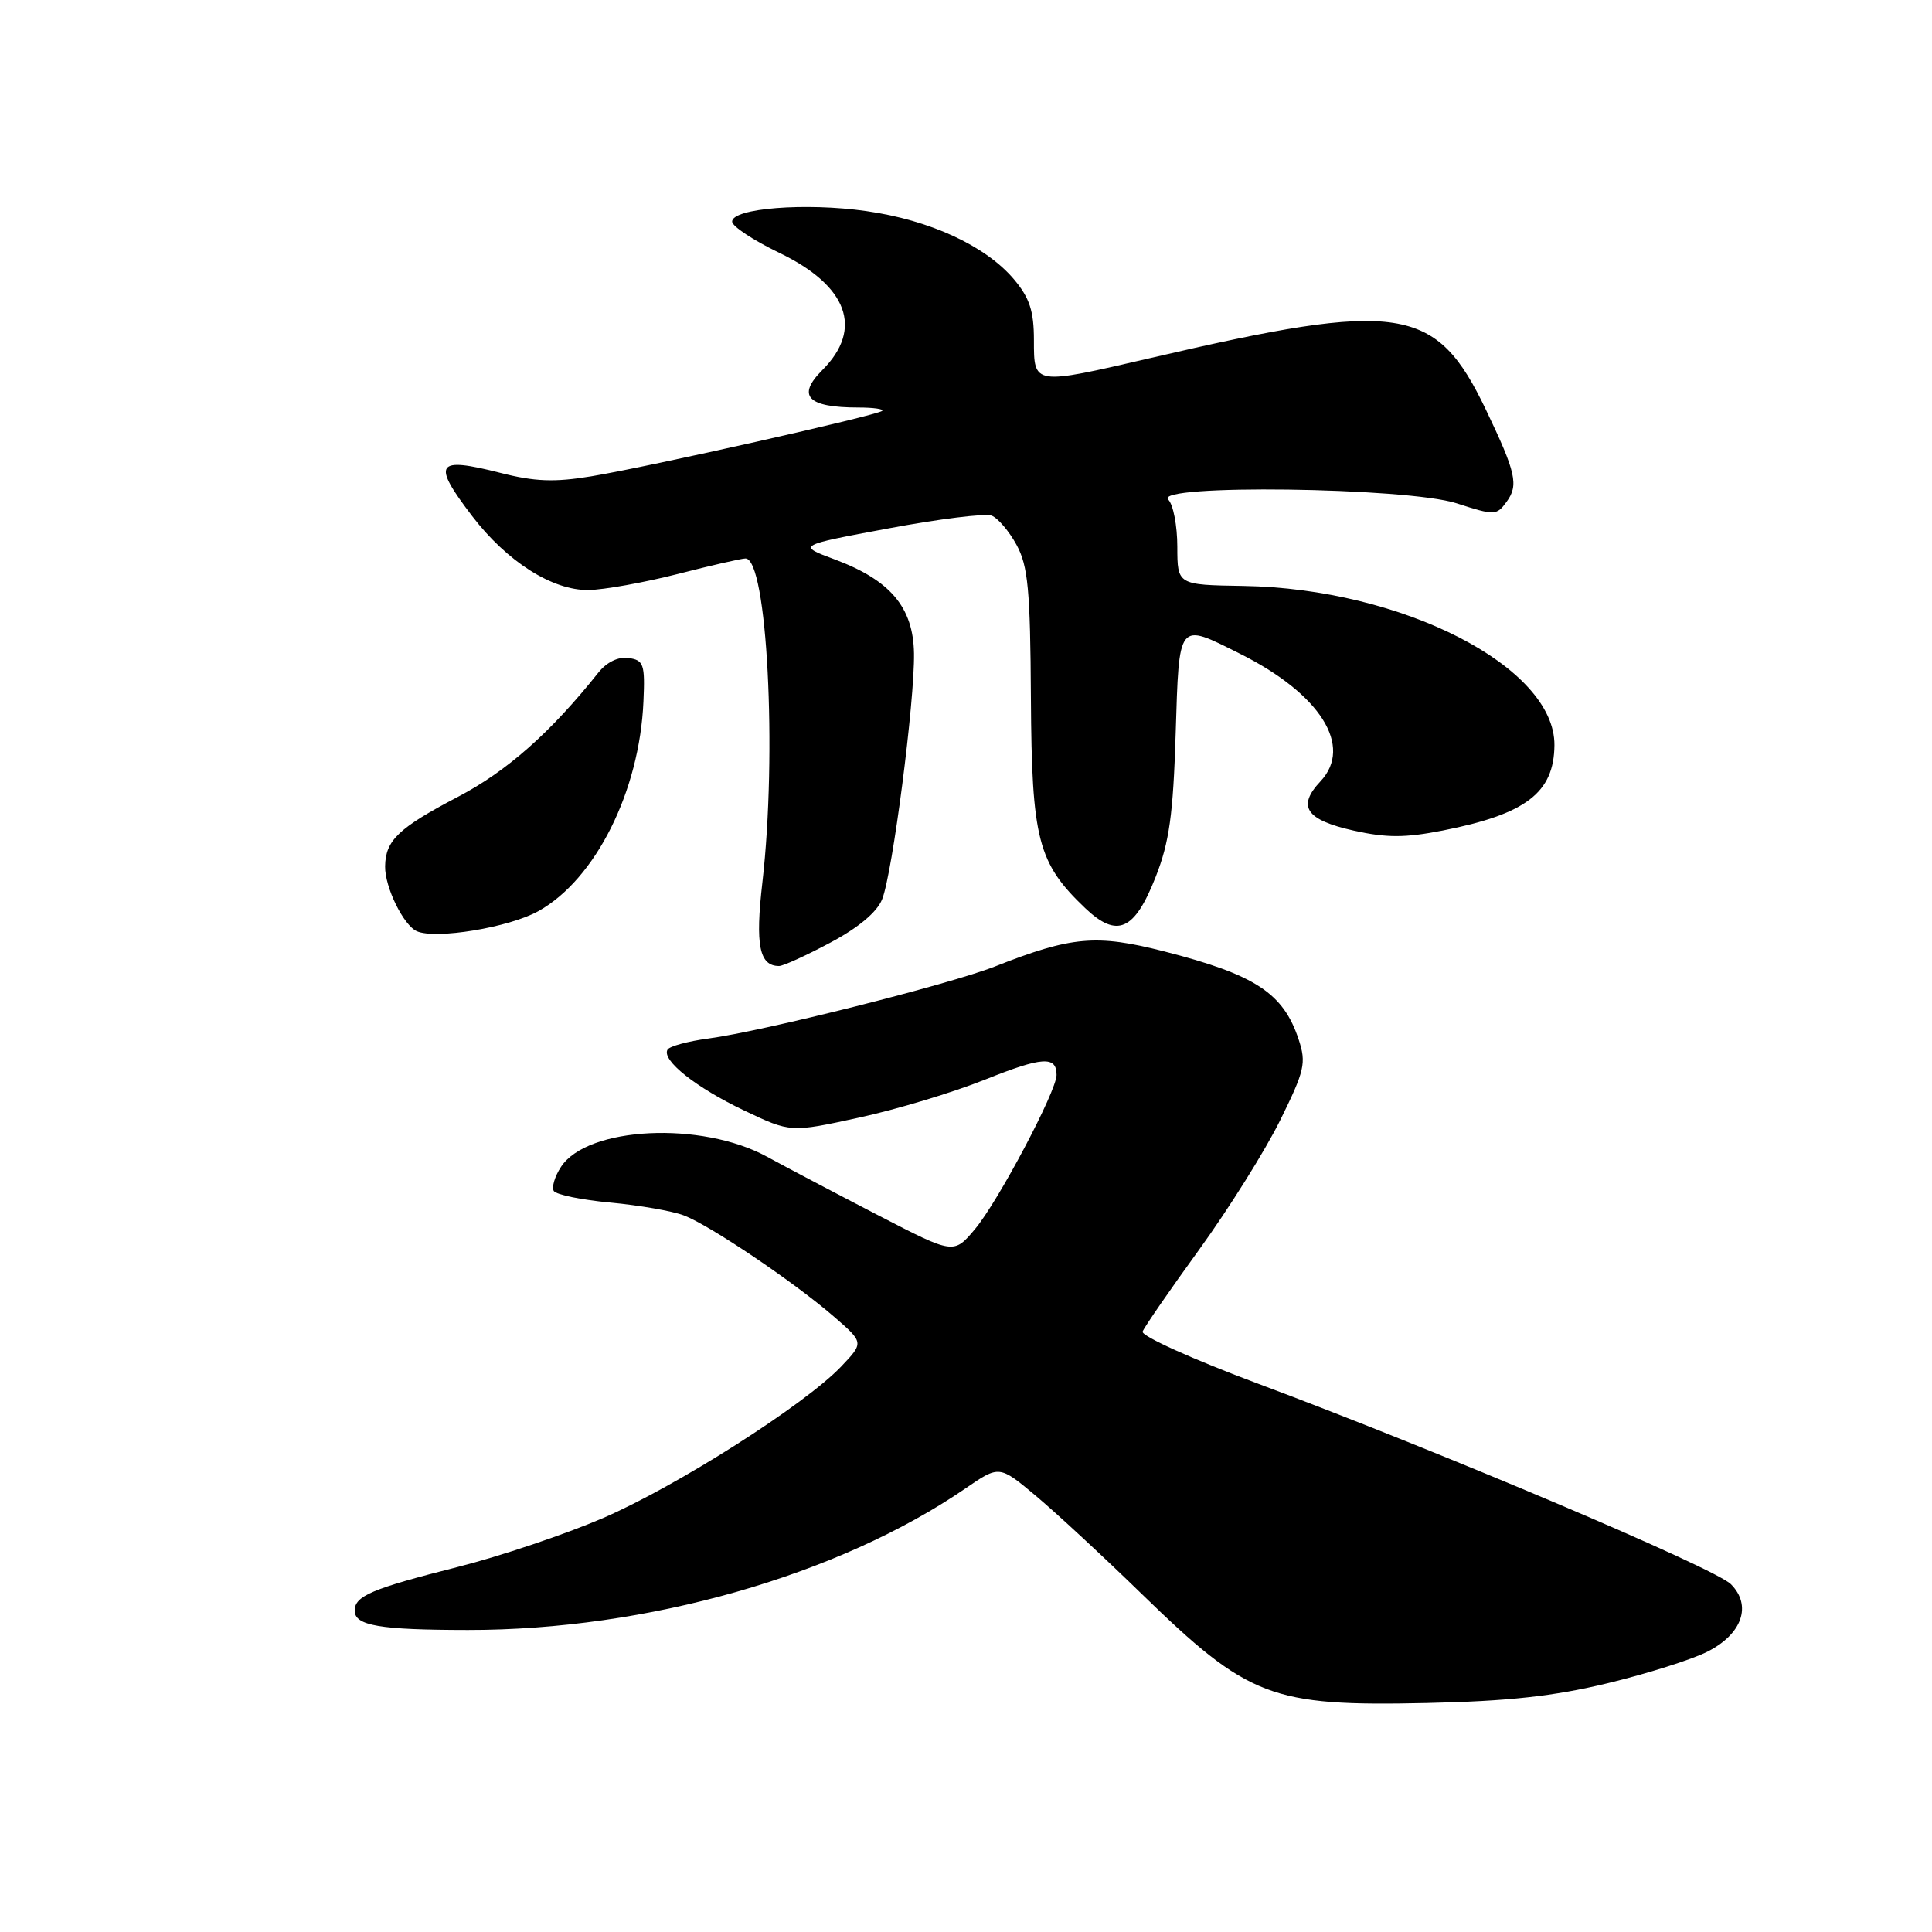 <?xml version="1.0" encoding="UTF-8" standalone="no"?>
<!DOCTYPE svg PUBLIC "-//W3C//DTD SVG 1.1//EN" "http://www.w3.org/Graphics/SVG/1.1/DTD/svg11.dtd" >
<svg xmlns="http://www.w3.org/2000/svg" xmlns:xlink="http://www.w3.org/1999/xlink" version="1.1" viewBox="0 0 256 256">
 <g >
 <path fill="currentColor"
d=" M 213.00 223.04 C 218.22 221.78 224.18 219.90 226.23 218.86 C 230.85 216.53 232.17 212.73 229.35 209.91 C 227.22 207.78 190.94 192.40 166.76 183.37 C 158.10 180.14 151.19 177.02 151.40 176.44 C 151.62 175.86 154.99 170.96 158.91 165.56 C 162.82 160.16 167.64 152.46 169.62 148.46 C 172.88 141.85 173.11 140.86 172.08 137.74 C 170.05 131.58 166.32 129.15 154.24 126.06 C 145.26 123.77 142.00 124.06 131.87 128.05 C 125.83 130.43 101.10 136.65 93.85 137.61 C 91.16 137.97 88.73 138.63 88.46 139.07 C 87.60 140.45 92.21 144.11 98.63 147.16 C 104.75 150.07 104.75 150.07 113.82 148.09 C 118.80 147.01 126.32 144.74 130.53 143.05 C 138.12 140.01 140.00 139.89 140.00 142.44 C 140.00 144.58 132.26 159.20 129.20 162.85 C 126.38 166.21 126.38 166.21 116.44 161.07 C 110.97 158.24 104.31 154.73 101.63 153.27 C 92.95 148.53 77.84 149.27 74.34 154.61 C 73.51 155.87 73.08 157.32 73.38 157.81 C 73.69 158.30 77.07 159.00 80.91 159.35 C 84.74 159.71 89.11 160.47 90.62 161.05 C 94.05 162.35 105.20 169.87 110.49 174.45 C 114.47 177.90 114.47 177.90 111.49 181.04 C 106.67 186.12 89.65 196.95 79.86 201.17 C 74.88 203.31 66.24 206.22 60.65 207.63 C 49.27 210.51 47.00 211.47 47.00 213.42 C 47.00 215.41 50.30 215.97 62.00 215.98 C 85.71 216.00 111.08 208.78 127.95 197.21 C 132.41 194.15 132.41 194.15 137.26 198.21 C 139.93 200.45 146.25 206.30 151.30 211.22 C 165.42 224.95 168.43 226.11 189.00 225.66 C 199.85 225.42 205.89 224.76 213.00 223.04 Z  M 110.03 124.90 C 113.75 122.92 116.22 120.86 116.89 119.15 C 118.27 115.70 121.21 92.92 121.11 86.57 C 121.01 80.47 117.98 76.88 110.62 74.13 C 105.62 72.27 105.62 72.27 117.75 70.01 C 124.43 68.76 130.56 68.00 131.39 68.32 C 132.22 68.64 133.71 70.38 134.70 72.20 C 136.22 74.99 136.52 78.13 136.60 92.50 C 136.71 111.28 137.51 114.35 143.81 120.35 C 148.03 124.35 150.33 123.33 153.13 116.20 C 154.94 111.61 155.45 107.93 155.78 97.25 C 156.25 82.18 156.02 82.48 164.28 86.61 C 174.95 91.93 179.34 98.88 174.97 103.53 C 171.83 106.87 173.03 108.64 179.37 110.06 C 183.72 111.03 186.17 111.03 191.17 110.05 C 202.20 107.88 205.91 105.04 205.97 98.75 C 206.06 88.37 185.78 77.98 164.75 77.64 C 156.01 77.50 156.01 77.50 156.00 72.45 C 156.00 69.67 155.46 66.86 154.80 66.20 C 152.73 64.13 186.42 64.57 193.01 66.69 C 198.05 68.32 198.30 68.31 199.63 66.49 C 201.25 64.28 200.88 62.63 196.90 54.31 C 190.27 40.46 185.60 39.73 152.50 47.43 C 136.89 51.05 137.00 51.07 137.00 45.08 C 137.00 41.22 136.43 39.48 134.37 37.03 C 130.63 32.59 123.25 29.17 114.79 27.97 C 106.76 26.82 96.99 27.59 97.01 29.37 C 97.02 29.99 99.83 31.85 103.26 33.50 C 112.33 37.86 114.43 43.57 108.97 49.03 C 105.53 52.47 106.99 54.00 113.75 54.00 C 115.72 54.00 117.14 54.20 116.90 54.44 C 116.30 55.03 86.01 61.85 78.31 63.12 C 73.46 63.92 70.85 63.82 66.31 62.66 C 57.74 60.48 57.18 61.33 62.57 68.39 C 67.17 74.41 73.21 78.25 77.99 78.18 C 80.01 78.15 85.30 77.20 89.75 76.07 C 94.19 74.93 98.26 74.00 98.78 74.00 C 101.65 74.00 102.99 99.74 101.02 116.93 C 100.06 125.24 100.61 128.00 103.23 128.00 C 103.78 128.00 106.83 126.61 110.03 124.90 Z  M 71.36 120.72 C 78.91 116.50 84.75 104.84 85.26 92.94 C 85.48 88.01 85.29 87.47 83.29 87.19 C 81.93 86.99 80.40 87.73 79.29 89.12 C 72.95 97.08 67.18 102.18 60.69 105.58 C 52.79 109.72 51.08 111.35 51.03 114.80 C 50.99 117.56 53.46 122.60 55.23 123.39 C 57.73 124.50 67.46 122.90 71.36 120.72 Z "/>
</g>
</svg>